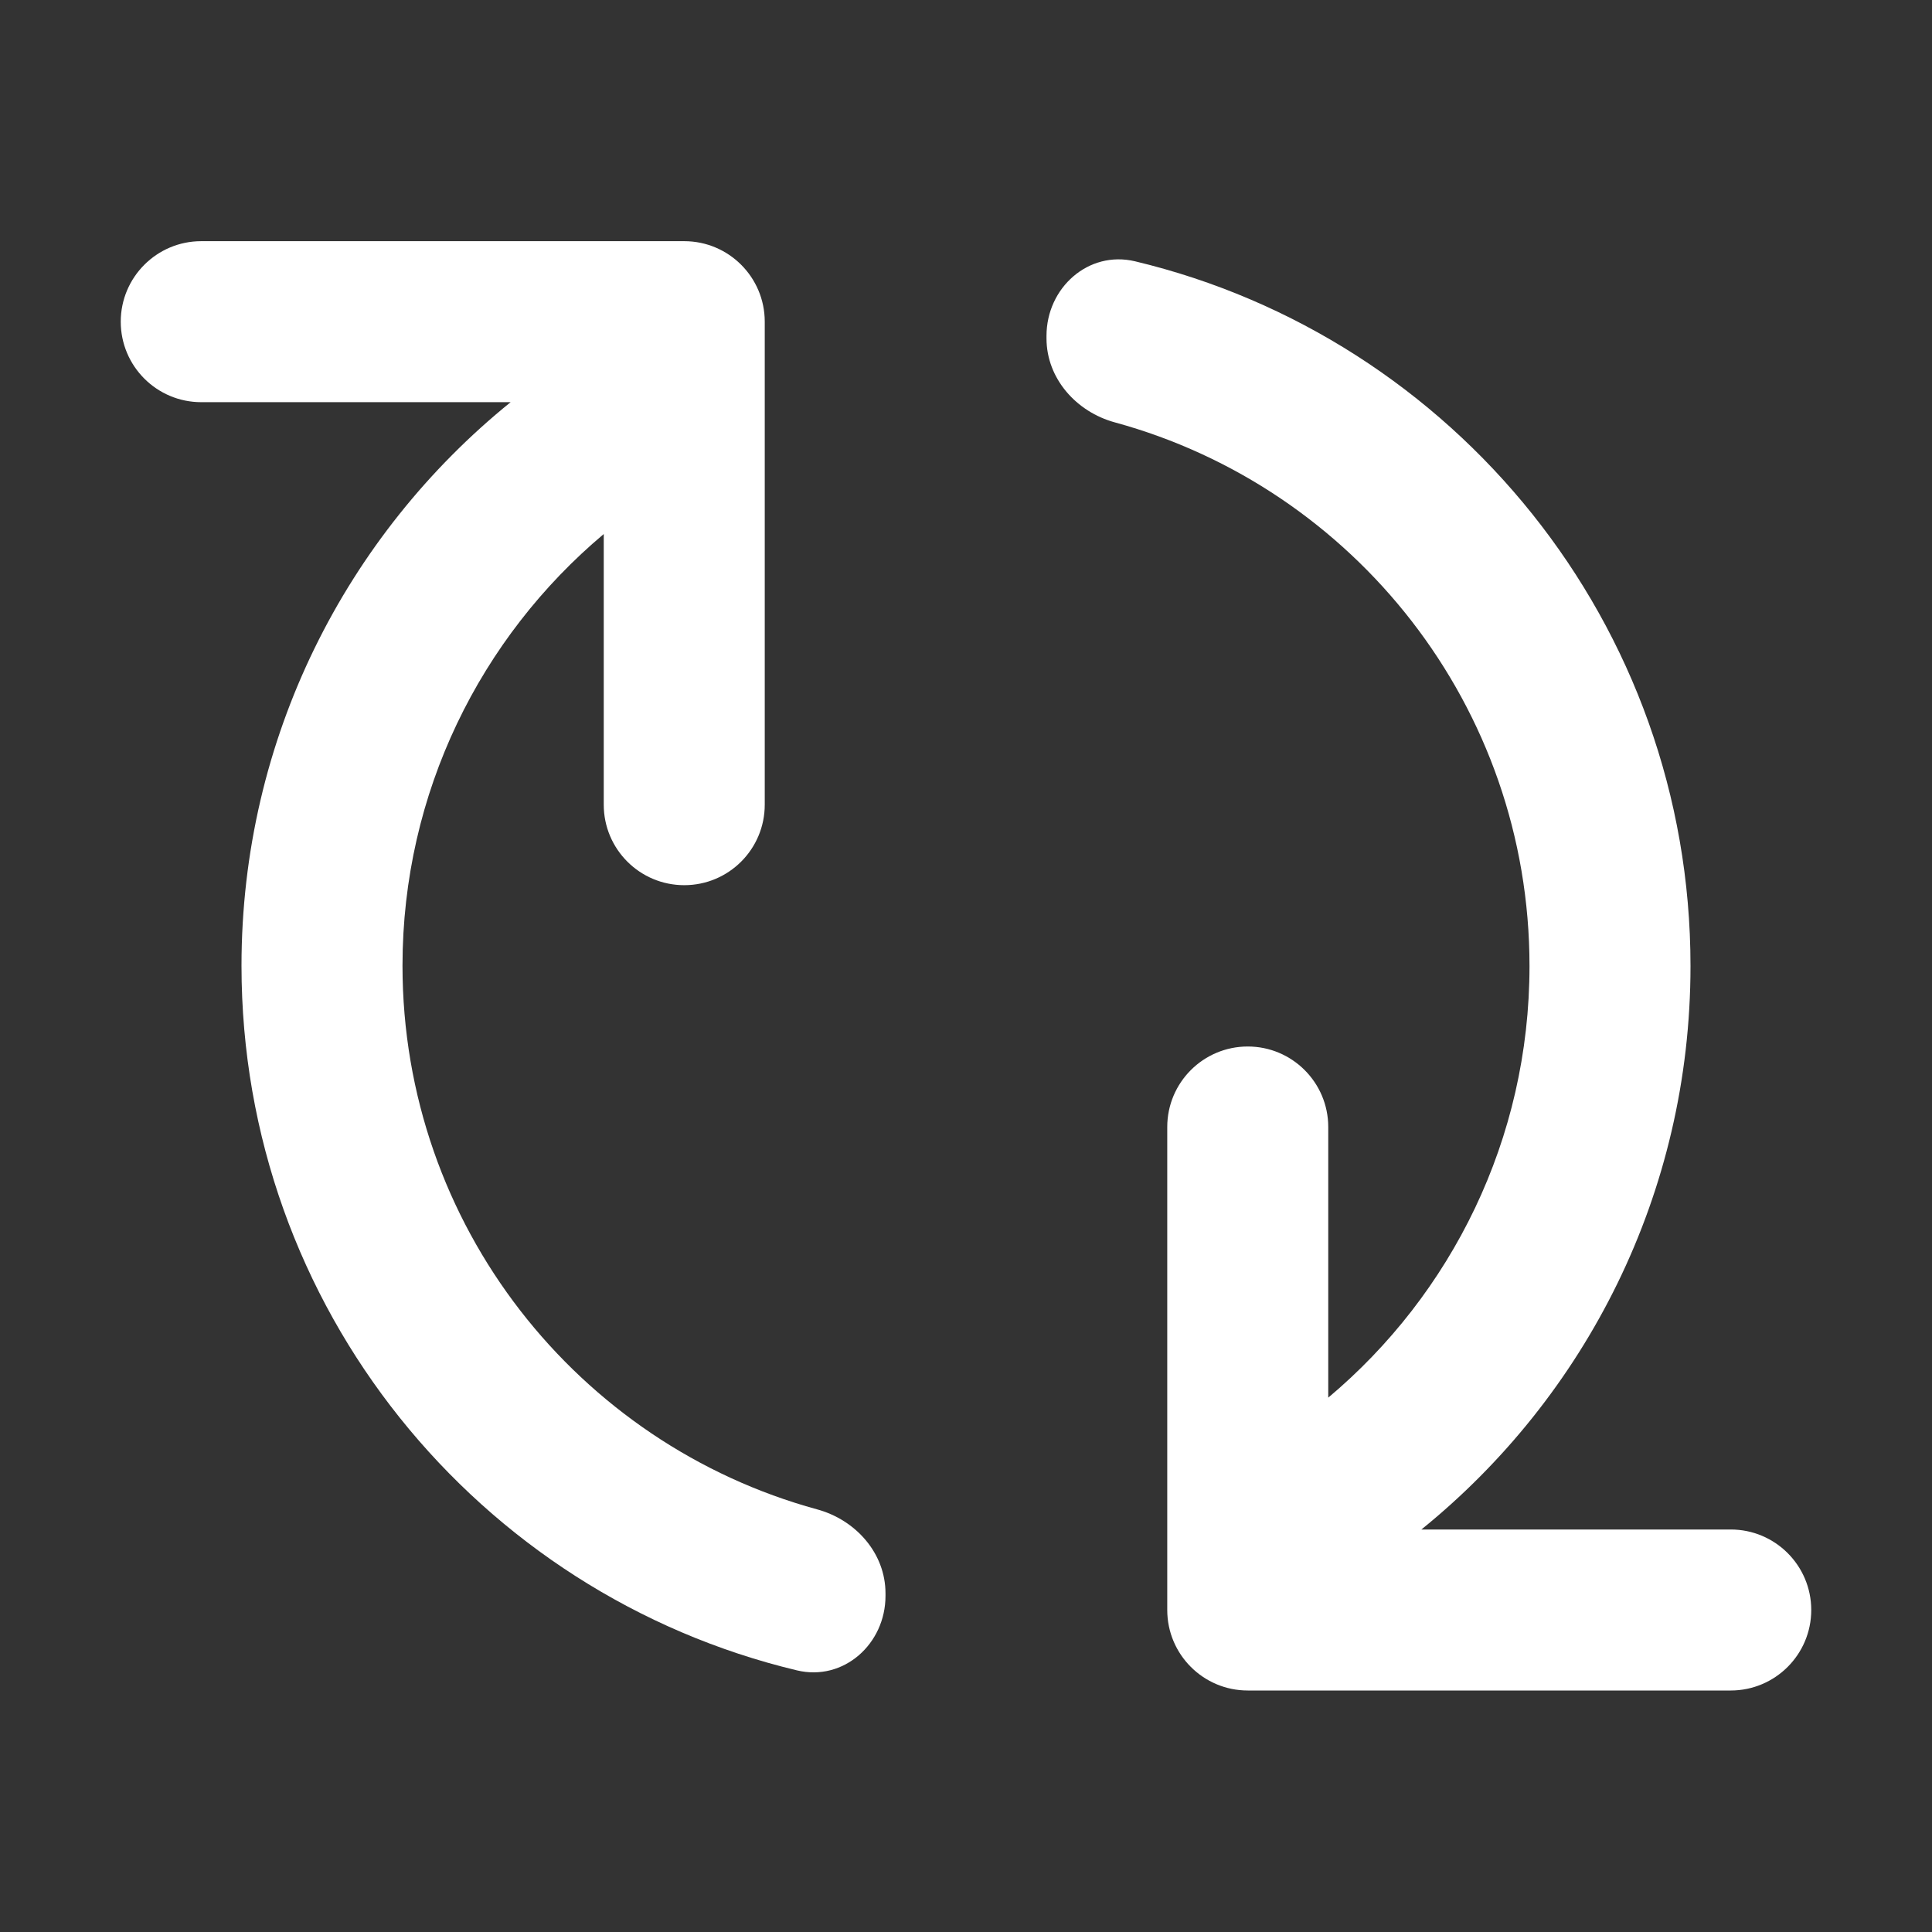 <svg width="24" height="24" viewBox="0 0 24 24" fill="none" xmlns="http://www.w3.org/2000/svg">
<rect x="0" y="0" width="24" height="24" fill="#333333" stroke="none"/>
<path fill-rule="evenodd" clip-rule="evenodd" d="M13.849 5.247C13.369 5.116 13 4.701 13 4.204V4.172C13 3.576 13.52 3.108 14.1 3.246C18.058 4.192 21 7.752 21 12C21 14.827 19.696 17.35 17.657 19H21.5C22.052 19 22.5 19.448 22.5 20C22.5 20.552 22.052 21 21.5 21H15.5C14.948 21 14.5 20.552 14.5 20V14C14.5 13.448 14.948 13 15.5 13C16.052 13 16.5 13.448 16.5 14V17.362C18.029 16.078 19 14.152 19 12C19 8.774 16.818 6.058 13.849 5.247Z" fill="white" style="fill:white;fill-opacity:1;"/>
<path fill-rule="evenodd" clip-rule="evenodd" d="M10.151 18.75C10.631 18.881 11 19.295 11 19.793V19.825C11 20.421 10.48 20.889 9.9 20.75C5.942 19.804 3 16.244 3 11.996C3 9.169 4.304 6.646 6.343 4.996H2.5C1.948 4.996 1.5 4.549 1.5 3.996C1.5 3.444 1.948 2.996 2.5 2.996H8.5C9.052 2.996 9.5 3.444 9.5 3.996V9.996C9.5 10.549 9.052 10.996 8.5 10.996C7.948 10.996 7.5 10.549 7.5 9.996V6.634C5.972 7.918 5 9.844 5 11.996C5 15.223 7.182 17.939 10.151 18.75Z" fill="white" style="fill:white;fill-opacity:1;"/>
</svg>
